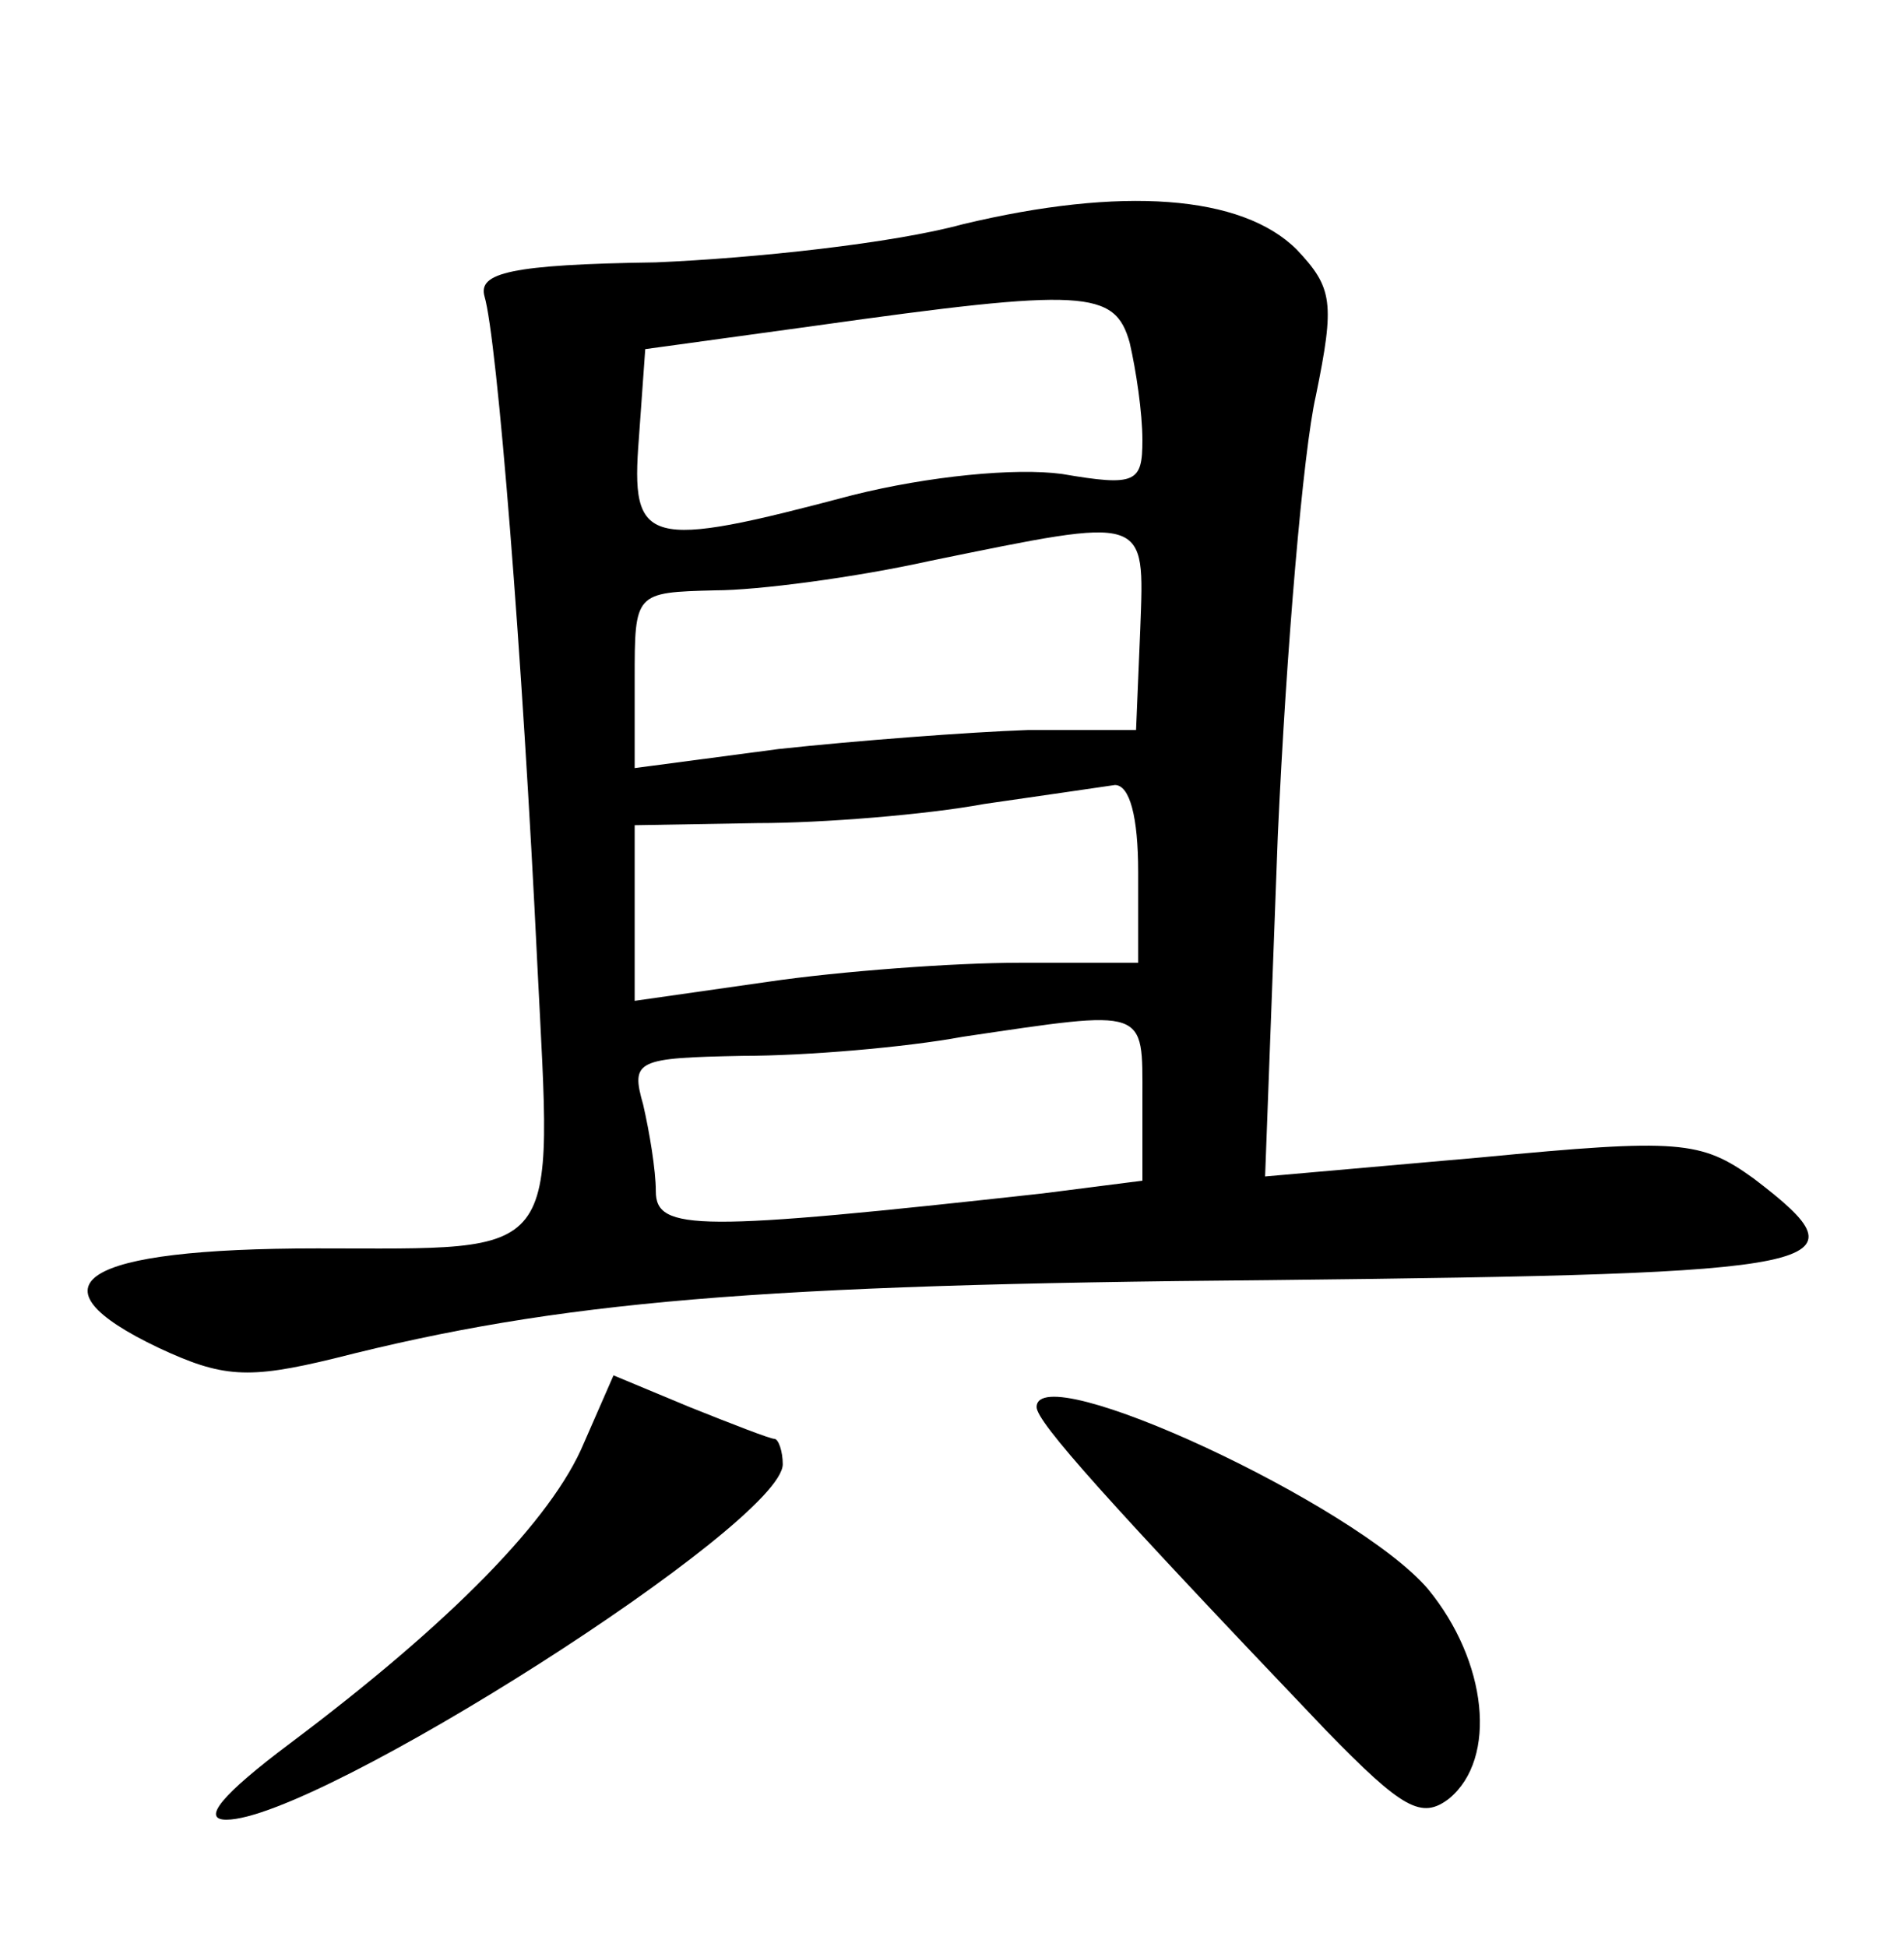 <?xml version="1.0" standalone="no"?>
<!DOCTYPE svg PUBLIC "-//W3C//DTD SVG 20010904//EN"
 "http://www.w3.org/TR/2001/REC-SVG-20010904/DTD/svg10.dtd">
<svg version="1.0" xmlns="http://www.w3.org/2000/svg"
 width="90pt" height="92pt" viewBox="0 0 90 92"
 preserveAspectRatio="xMidYMid meet">
<g transform="translate(0,92) scale(0.1,-0.1)"
fill="#000000" stroke="none">
<path d="M455 814 c-33 -9 -98 -16 -145 -18 -69 -1 -84 -5 -81 -16 6 -20 18
-170 25 -316 7 -141 13 -134 -104 -134 -112 0 -138 -17 -75 -47 30 -14 42 -15
83 -5 106 27 199 35 442 37 270 3 284 6 229 48 -25 18 -35 19 -129 10 l-102
-9 6 161 c4 88 12 182 18 208 9 44 8 51 -9 69 -26 26 -83 30 -158 12z m79 -56
c3 -13 6 -33 6 -46 0 -20 -3 -22 -38 -16 -22 3 -63 -1 -99 -10 -98 -26 -105
-24 -101 27 l3 42 80 11 c128 18 142 17 149 -8z m5 -135 l-2 -48 -51 0 c-28
-1 -81 -5 -118 -9 l-68 -9 0 42 c0 41 0 41 38 42 20 0 66 6 102 14 103 21 101
22 99 -32z m-1 -115 l0 -43 -56 0 c-31 0 -85 -4 -119 -9 l-63 -9 0 42 0 41 58
1 c31 0 80 4 107 9 28 4 55 8 62 9 7 0 11 -15 11 -41z m2 -107 l0 -39 -47 -6
c-163 -18 -183 -18 -183 1 0 10 -3 28 -6 41 -6 21 -3 22 47 23 30 0 77 4 104
9 88 13 85 14 85 -29z"/>
<path d="M276 238 c-15 -36 -63 -85 -139 -142 -32 -24 -42 -36 -30 -36 43 0
263 140 263 168 0 6 -2 12 -4 12 -2 0 -20 7 -40 15 l-36 15 -14 -32z"/>
<path d="M490 255 c0 -7 33 -44 137 -153 36 -37 45 -42 58 -32 23 19 18 65
-10 99 -34 40 -185 110 -185 86z"/>
</g>
</svg>
